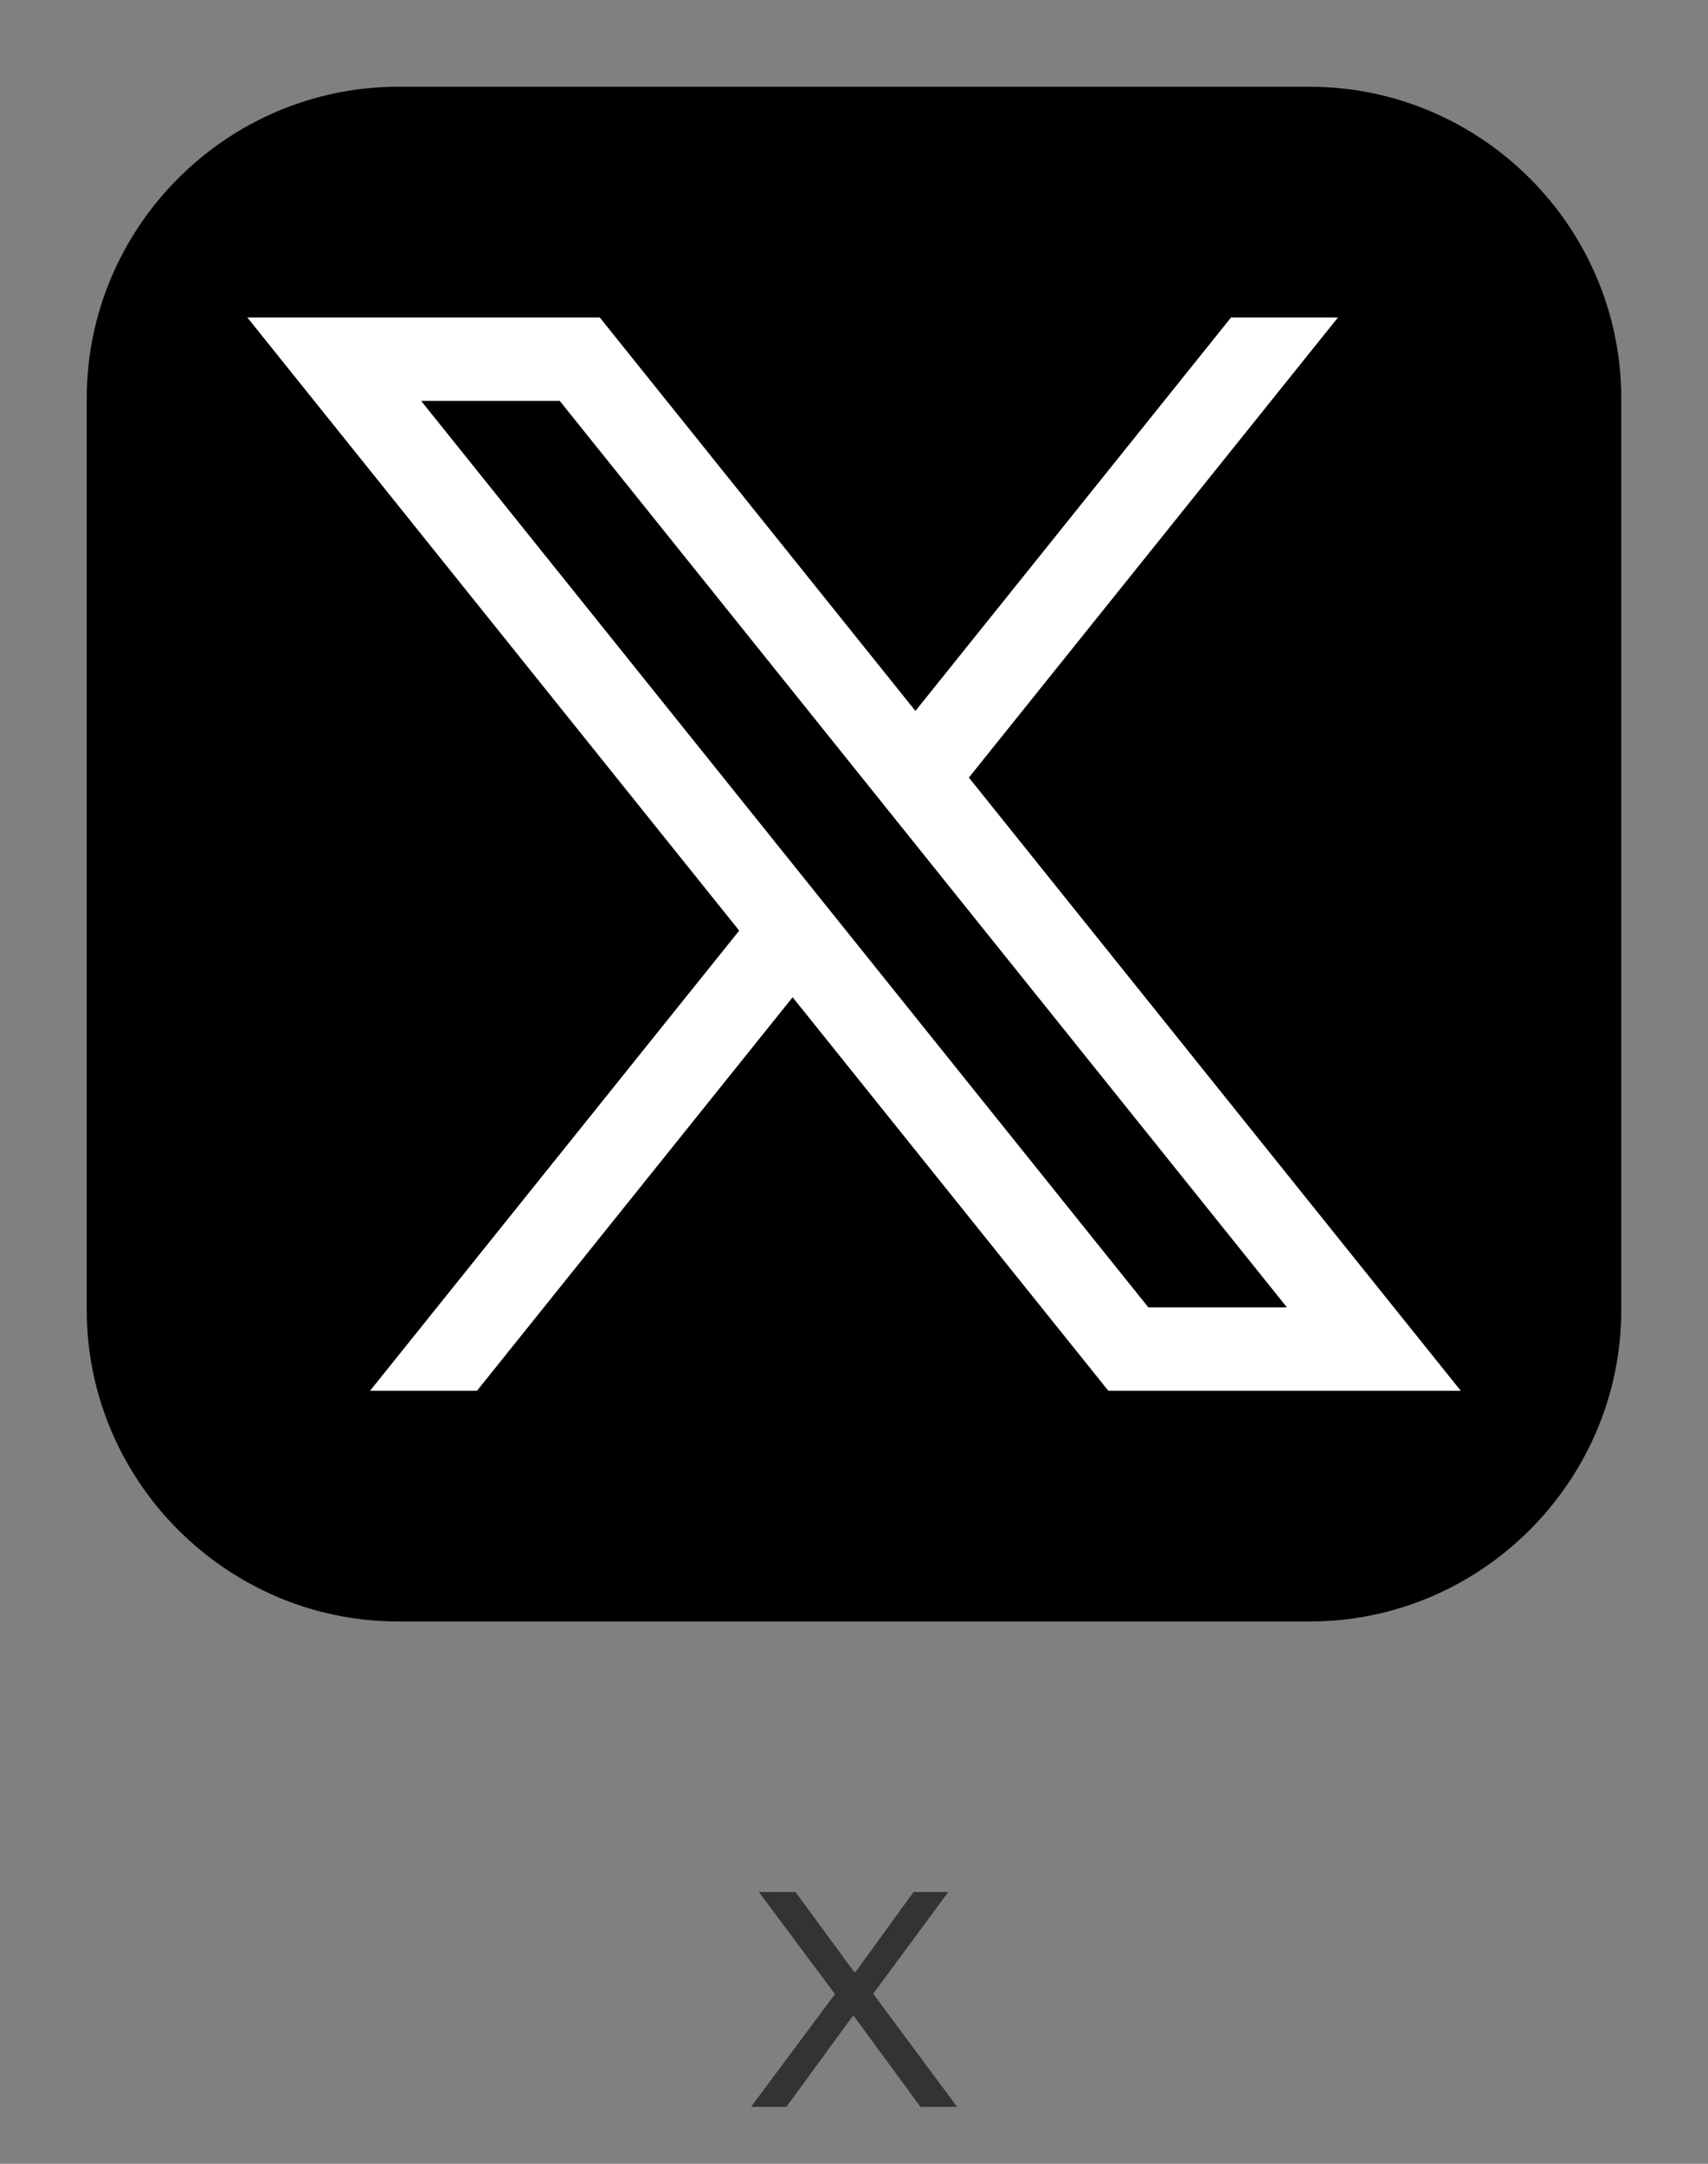 <svg width="60" height="76" viewBox="0 0 60 76" fill="none" xmlns="http://www.w3.org/2000/svg">
<rect x="0" y="0" width="60" height="76" fill="#808080" stroke="none"/>
<path d="M56.953 46.008C56.953 52.028 52.028 56.953 46.008 56.953H13.992C7.972 56.953 3.047 52.028 3.047 46.008V13.992C3.047 7.972 7.972 3.047 13.992 3.047H46.008C52.028 3.047 56.953 7.972 56.953 13.992V46.008Z" fill="black"/>
<path d="M34.035 27.312L47.002 11.15H43.246L32.158 24.971L21.068 11.15H8.688L25.967 32.687L12.999 48.85H16.755L27.844 35.027L38.935 48.85H51.316L34.035 27.312ZM14.793 14.08H19.662L45.209 45.92H40.34L14.793 14.08Z" fill="white"/>
<path d="M26.383 74L29.331 70.04L26.658 66.454H27.945L30.002 69.259H30.057L32.092 66.454H33.313L30.673 70.029L33.621 74H32.334L30.002 70.821H29.947L27.626 74H26.383Z" fill="#333333"/>
</svg>

